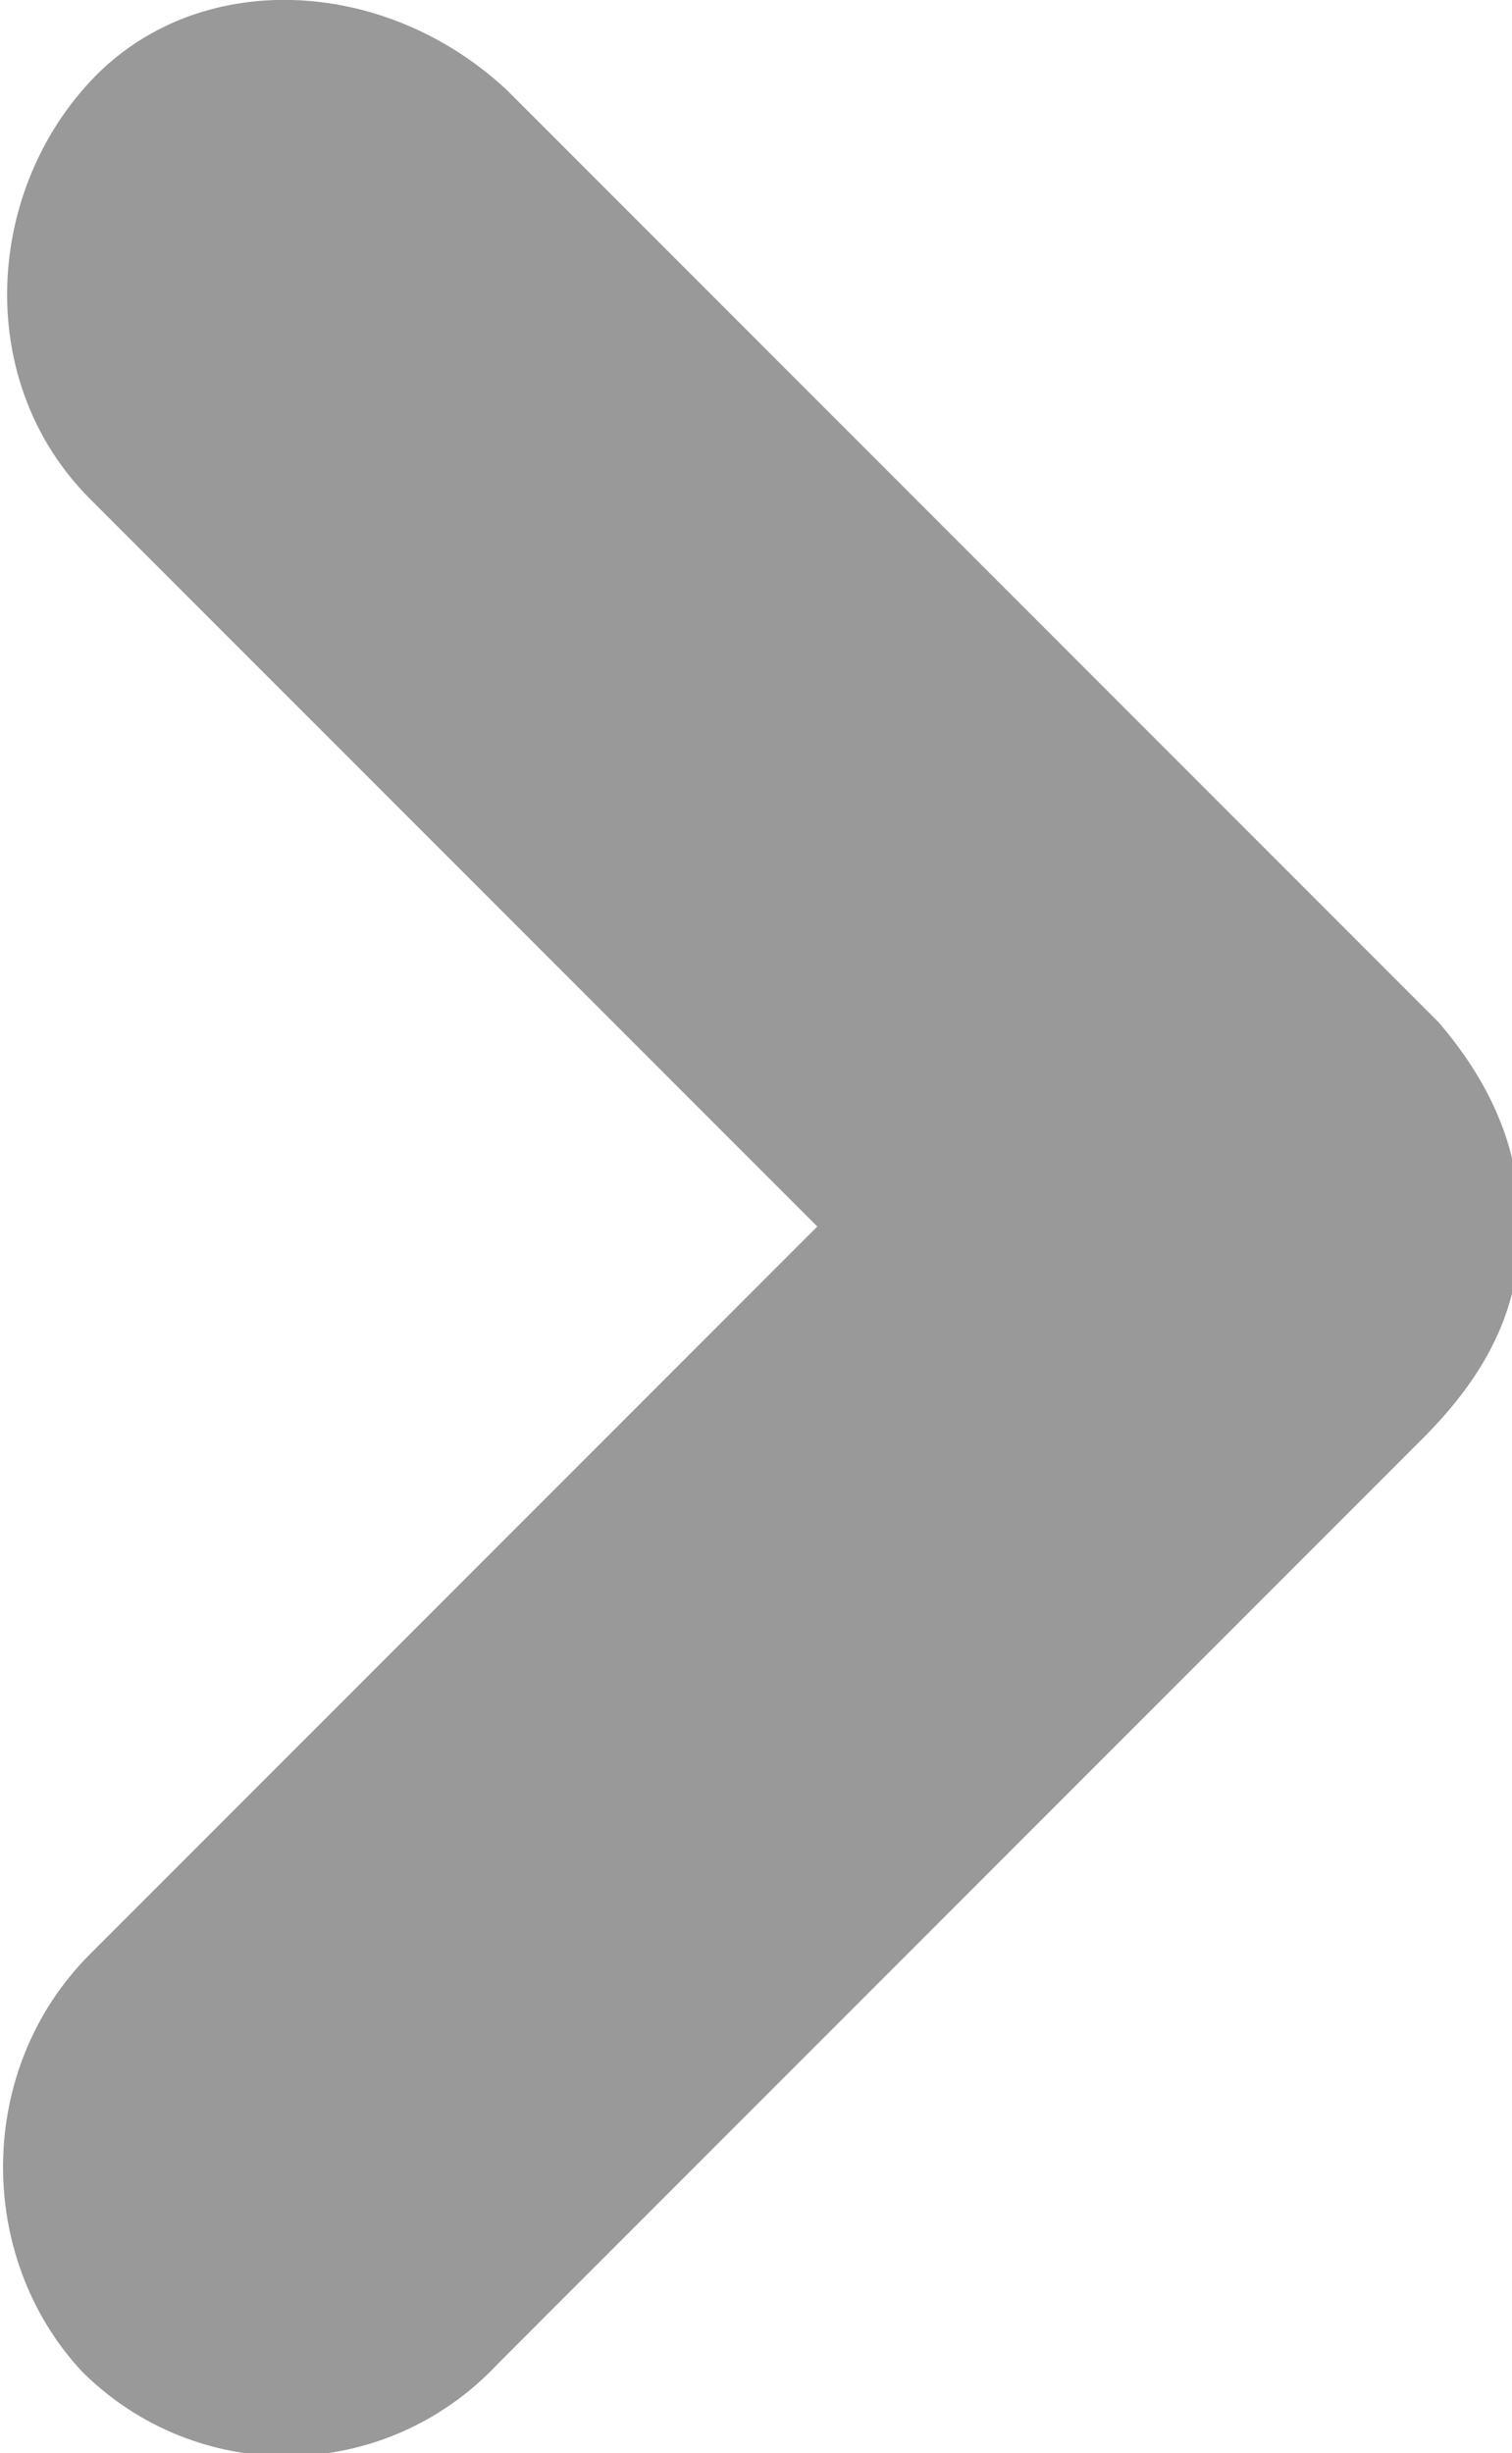<?xml version="1.0" encoding="utf-8"?>
<!-- Generator: Adobe Illustrator 17.1.0, SVG Export Plug-In . SVG Version: 6.00 Build 0)  -->
<!DOCTYPE svg PUBLIC "-//W3C//DTD SVG 1.1//EN" "http://www.w3.org/Graphics/SVG/1.1/DTD/svg11.dtd">
<svg version="1.1" id="Layer_1" xmlns="http://www.w3.org/2000/svg" xmlns:xlink="http://www.w3.org/1999/xlink" x="0px" y="0px"
	 viewBox="5.7 0 18.5 30" enable-background="new 5.7 0 18.5 30" xml:space="preserve">
<path opacity="0.4" enable-background="new    " d="M24.3,15C24.3,15,24.3,14.9,24.3,15c0-1-0.4-1.8-1-2.5c0,0,0,0,0,0c0,0,0,0,0,0
	L11.9,1.1C10.4-0.3,8.1-0.4,6.8,1S5.4,4.7,6.8,6.1l8.9,8.9l-8.9,8.9c-1.4,1.4-1.4,3.7-0.1,5.1c1.4,1.4,3.7,1.4,5.1-0.1l11.3-11.3
	c0,0,0,0,0,0c0,0,0,0,0,0C23.9,16.8,24.3,16,24.3,15C24.3,15.1,24.3,15,24.3,15z"/>
</svg>
